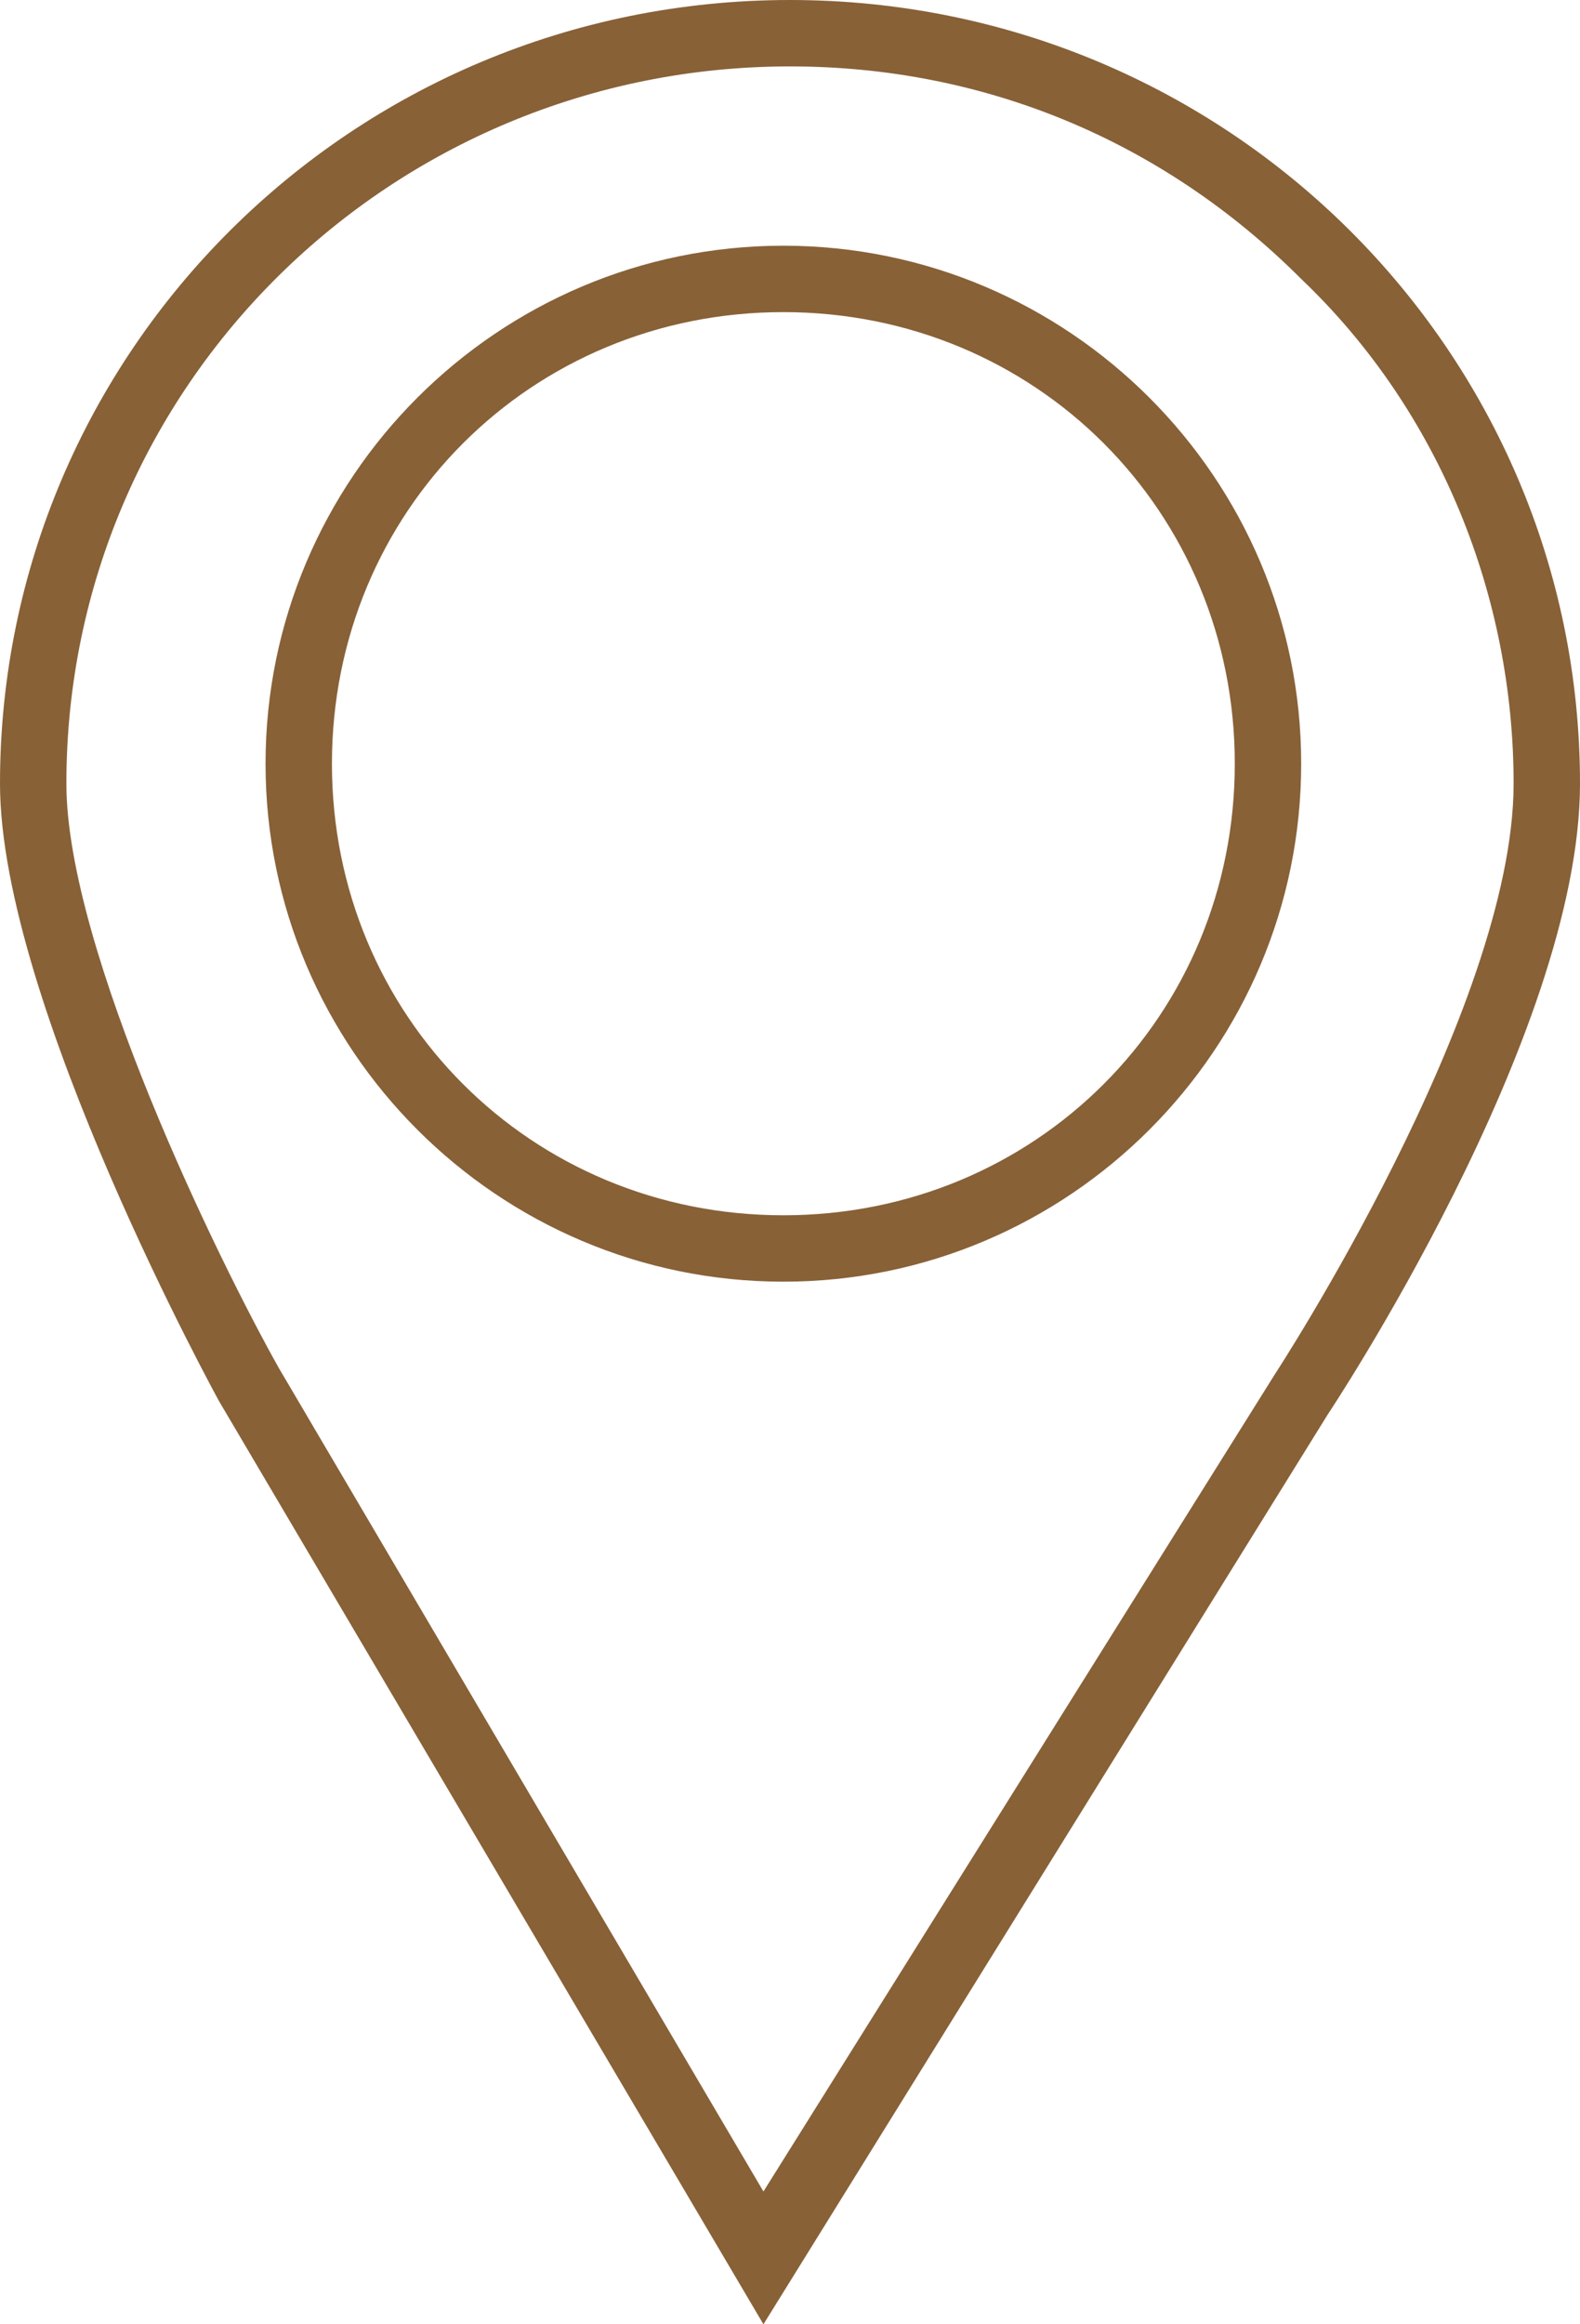 <!-- Generator: Adobe Illustrator 18.1.1, SVG Export Plug-In  -->
<svg version="1.1"
	 xmlns="http://www.w3.org/2000/svg" xmlns:xlink="http://www.w3.org/1999/xlink" xmlns:a="http://ns.adobe.com/AdobeSVGViewerExtensions/3.0/"
	 x="0px" y="0px" width="23.8px" height="35px" viewBox="0 0 23.8 35" enable-background="new 0 0 23.8 35" xml:space="preserve">
<defs>
</defs>
<g>
	<g>
		<g>
			<path fill="#886137" d="M11.9,1c2.9,0,5.6,1.1,7.7,3.2c2.1,2,3.2,4.8,3.2,7.6c0,3.4-3.6,8.9-3.6,8.9l-7.7,12.3L4.2,20.6
				C3.3,19,1,14.3,1,11.8C1,5.8,5.9,1,11.9,1 M11.8,19.3c4.3,0,7.8-3.5,7.8-7.8c0-4.3-3.5-7.8-7.8-7.8C7.5,3.7,4,7.2,4,11.5
				C4,15.8,7.5,19.3,11.8,19.3 M11.9,0C5.3,0,0,5.3,0,11.8c0,3.3,3.3,9.3,3.3,9.3L11.5,35L20,21.3c0,0,3.8-5.7,3.8-9.5
				C23.8,5.3,18.5,0,11.9,0L11.9,0z M11.8,18.3c-3.8,0-6.8-3-6.8-6.8c0-3.8,3-6.8,6.8-6.8c3.8,0,6.8,3,6.8,6.8
				C18.6,15.3,15.6,18.3,11.8,18.3L11.8,18.3z"/>
		</g>
	</g>
</g>
</svg>
